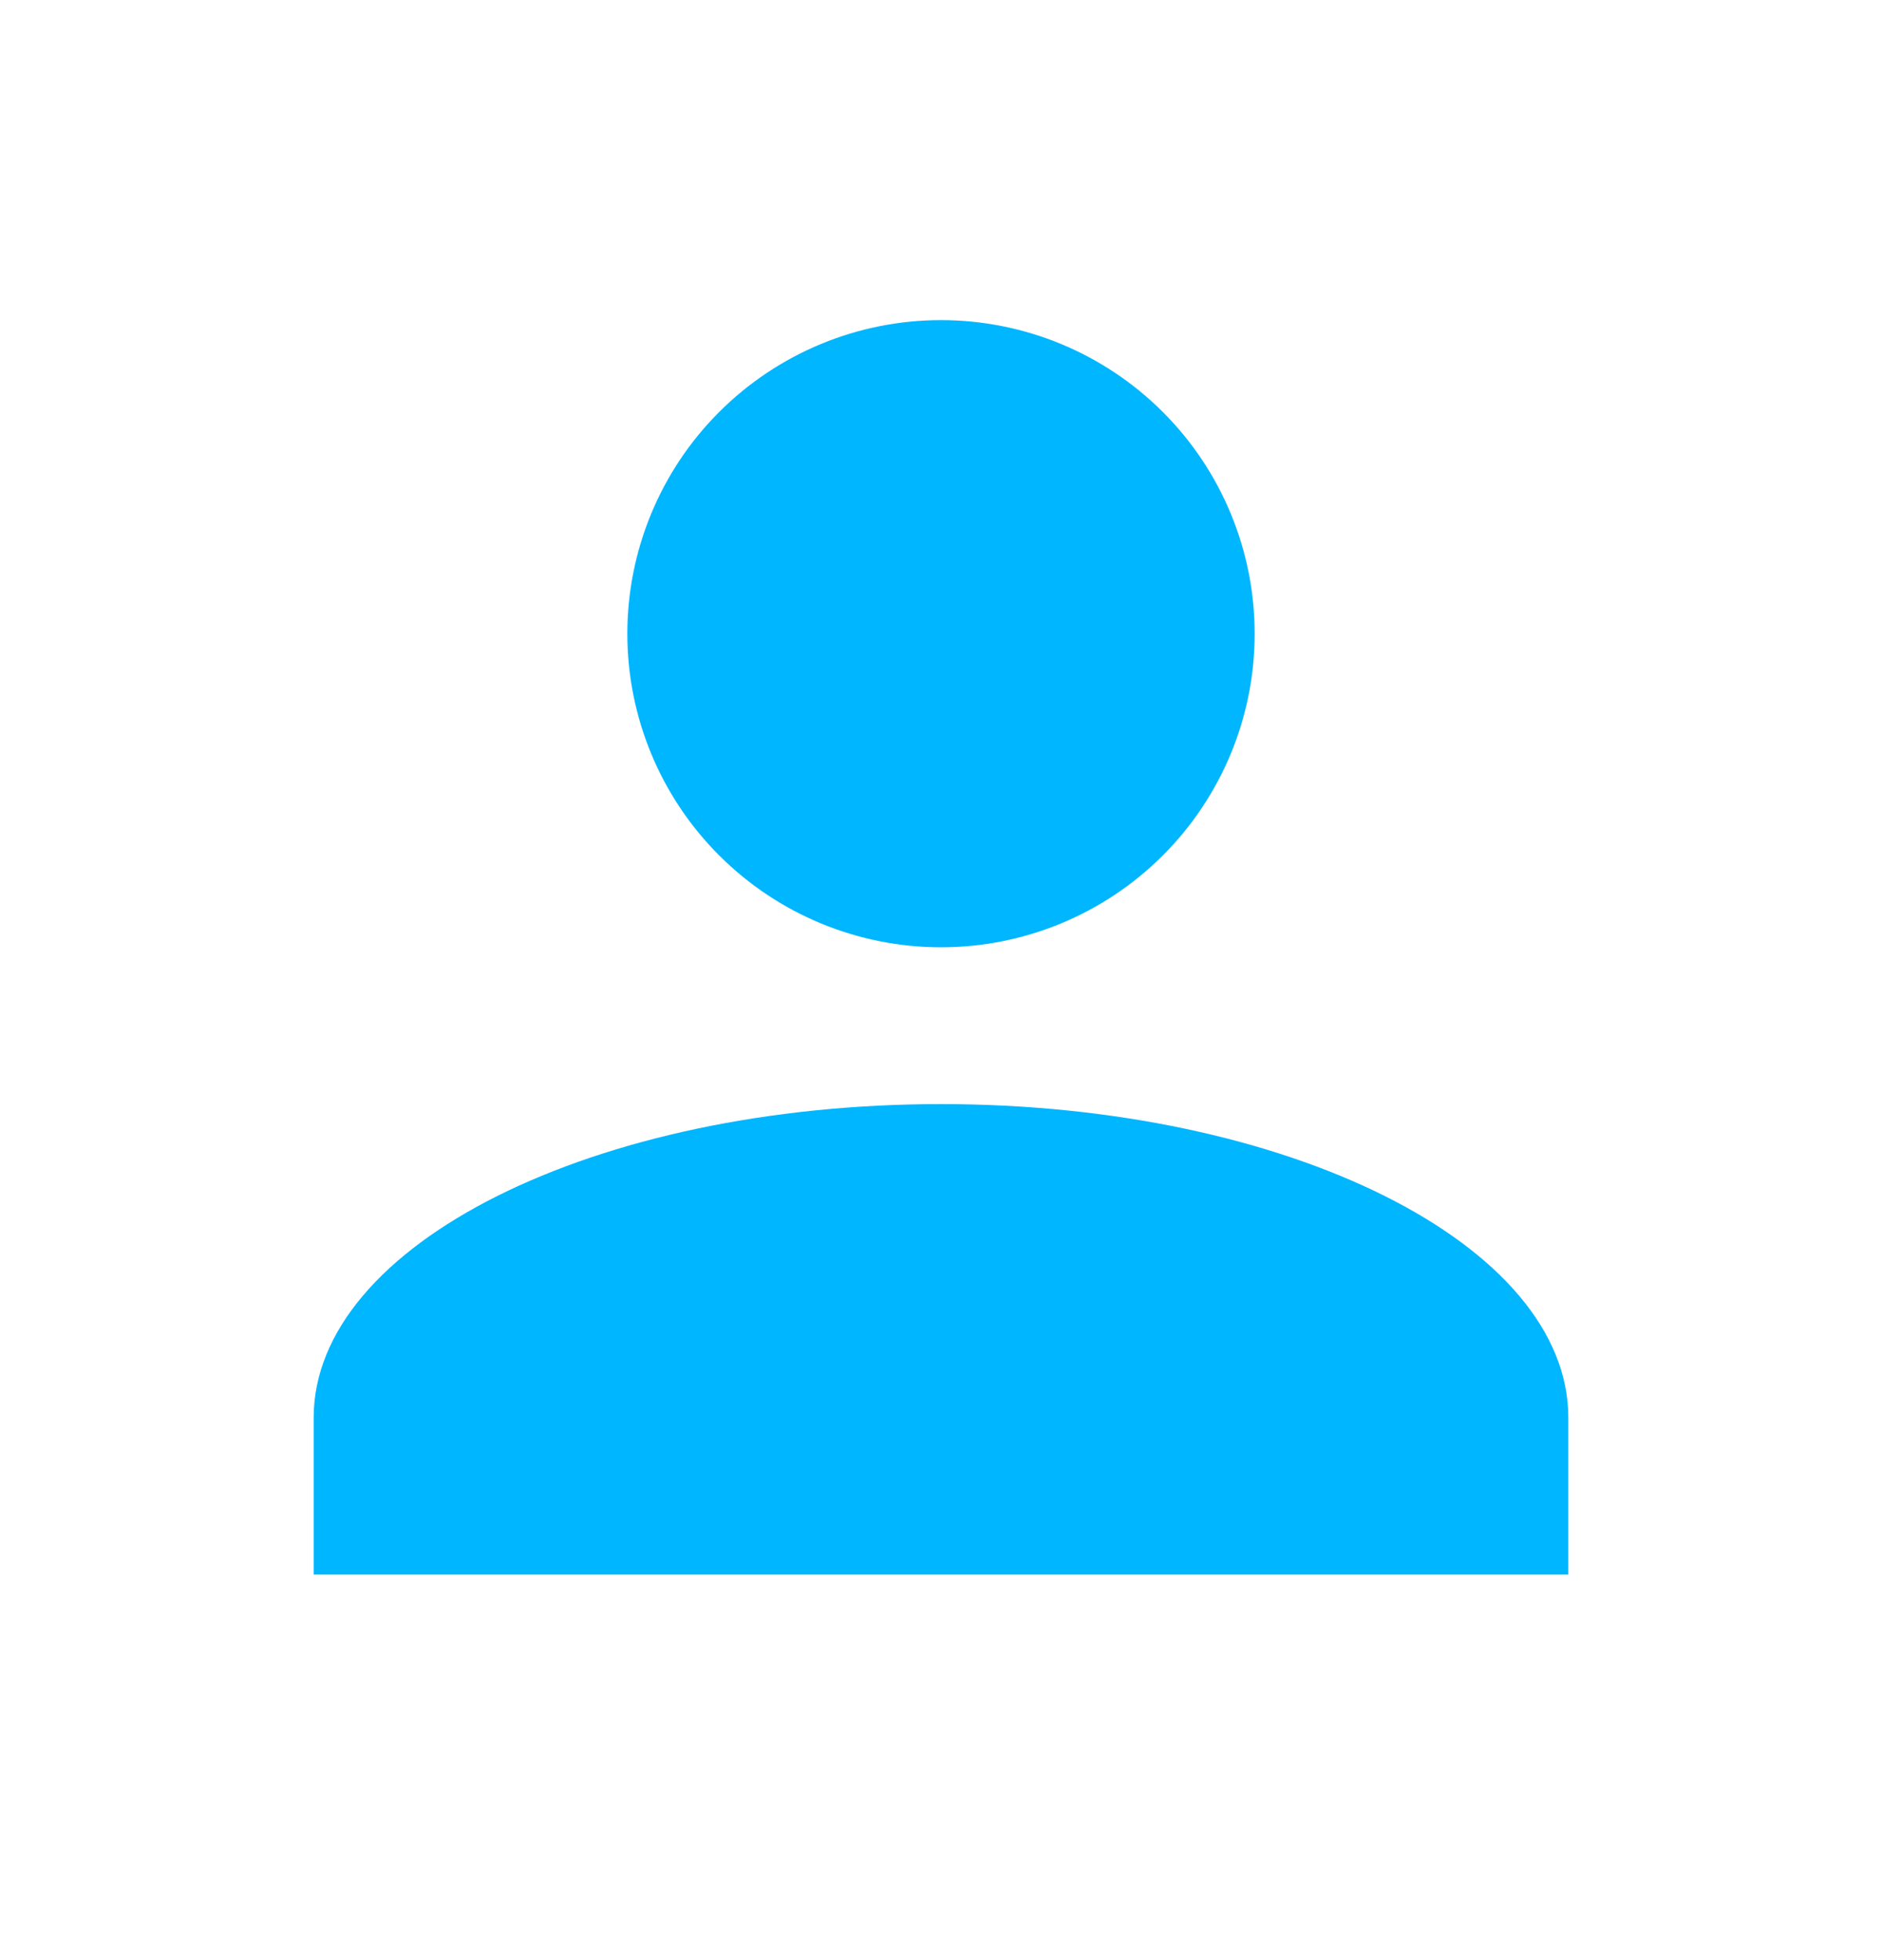 <svg width="24" height="25" viewBox="0 0 24 25" fill="none" xmlns="http://www.w3.org/2000/svg">
<g id="mdi:user">
<path id="Vector" d="M12 4.083C13.061 4.083 14.078 4.504 14.828 5.254C15.579 6.004 16 7.022 16 8.083C16 9.143 15.579 10.161 14.828 10.911C14.078 11.661 13.061 12.082 12 12.082C10.939 12.082 9.922 11.661 9.172 10.911C8.421 10.161 8 9.143 8 8.083C8 7.022 8.421 6.004 9.172 5.254C9.922 4.504 10.939 4.083 12 4.083ZM12 14.082C16.42 14.082 20 15.873 20 18.082V20.082H4V18.082C4 15.873 7.58 14.082 12 14.082Z" fill="#00B6FF"/>
</g>
</svg>

